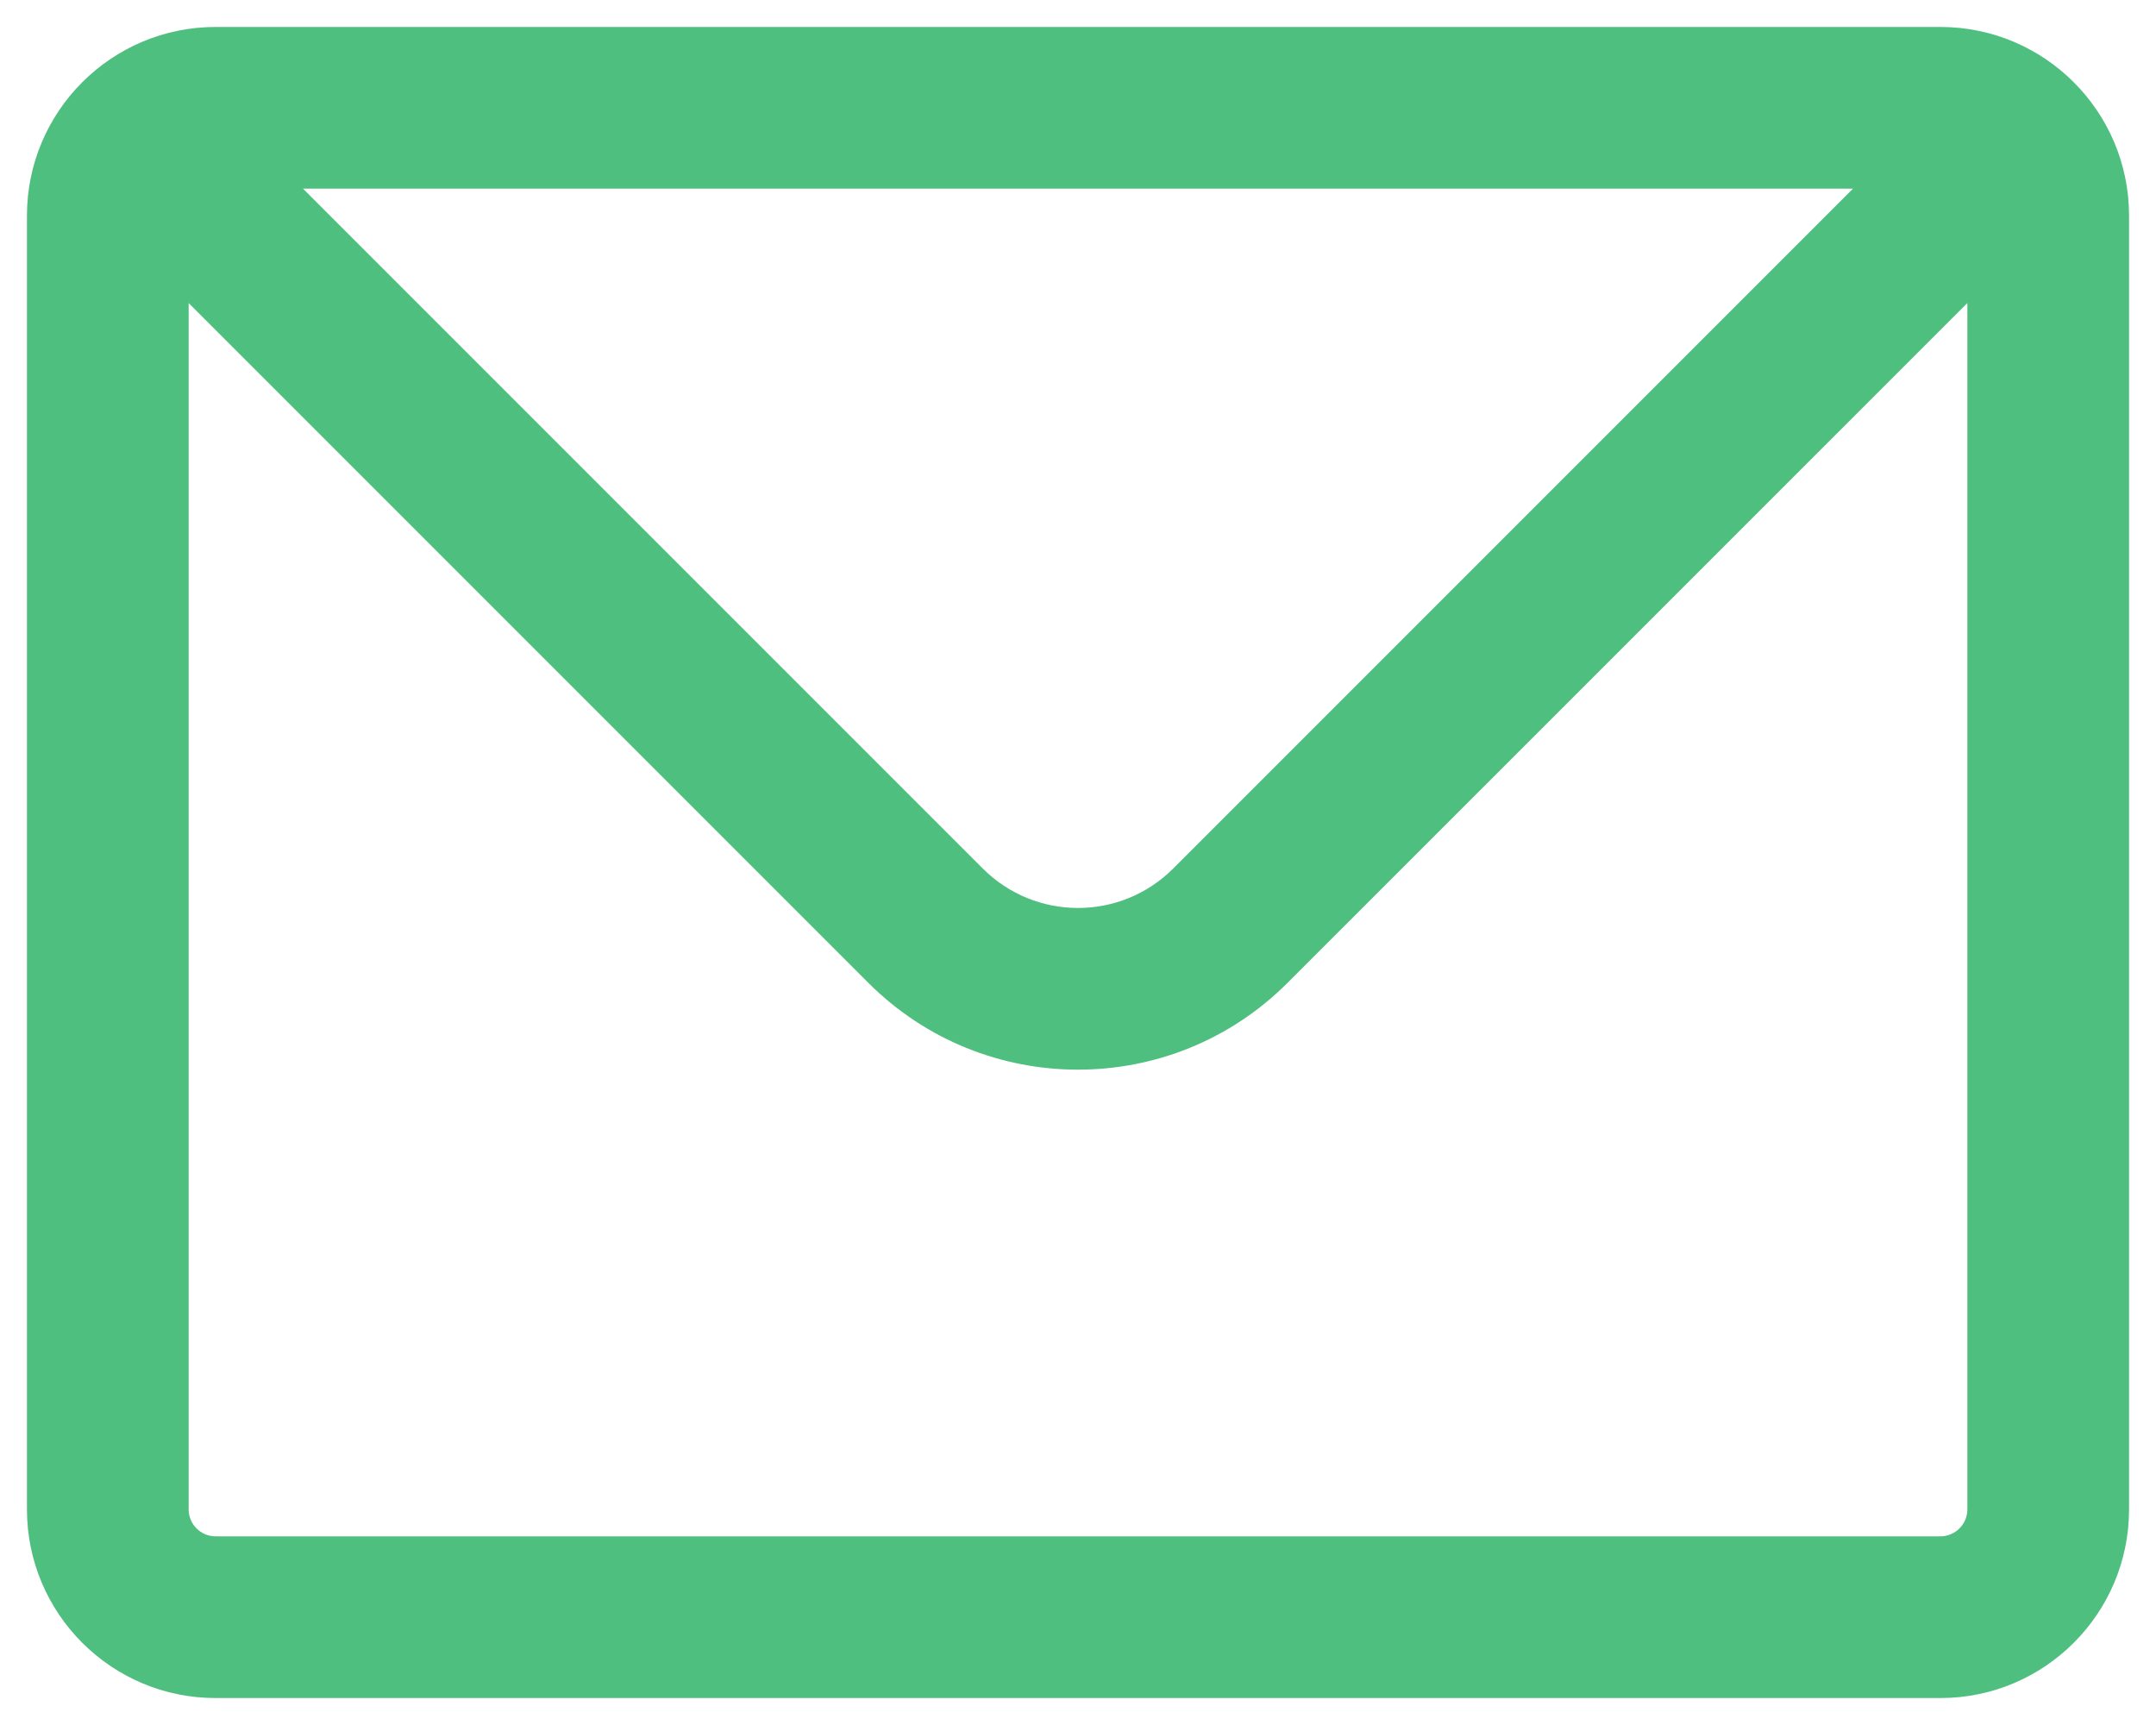 <svg width="20" height="16" viewBox="0 0 20 16" fill="none" xmlns="http://www.w3.org/2000/svg">
<path fill-rule="evenodd" clip-rule="evenodd" d="M0.763 0.763C1.078 0.447 1.517 0.25 2 0.25H18C18.483 0.25 18.922 0.447 19.237 0.763C19.553 1.078 19.75 1.517 19.75 2V14C19.75 14.966 18.966 15.75 18 15.75H2C1.034 15.75 0.25 14.966 0.25 14V2C0.25 1.517 0.447 1.078 0.763 0.763ZM2.811 1.75L9.116 8.055L8.621 8.55L9.116 8.055C9.604 8.544 10.396 8.544 10.884 8.055L11.414 8.586L10.884 8.055L17.189 1.75H2.811ZM18.25 2.811L11.944 9.116C10.871 10.19 9.129 10.19 8.055 9.116L8.586 8.586L8.055 9.116L1.75 2.811V14C1.75 14.138 1.862 14.25 2 14.25H18C18.138 14.25 18.25 14.138 18.25 14V2.811Z" fill="#4fbf7f"/>
</svg>
